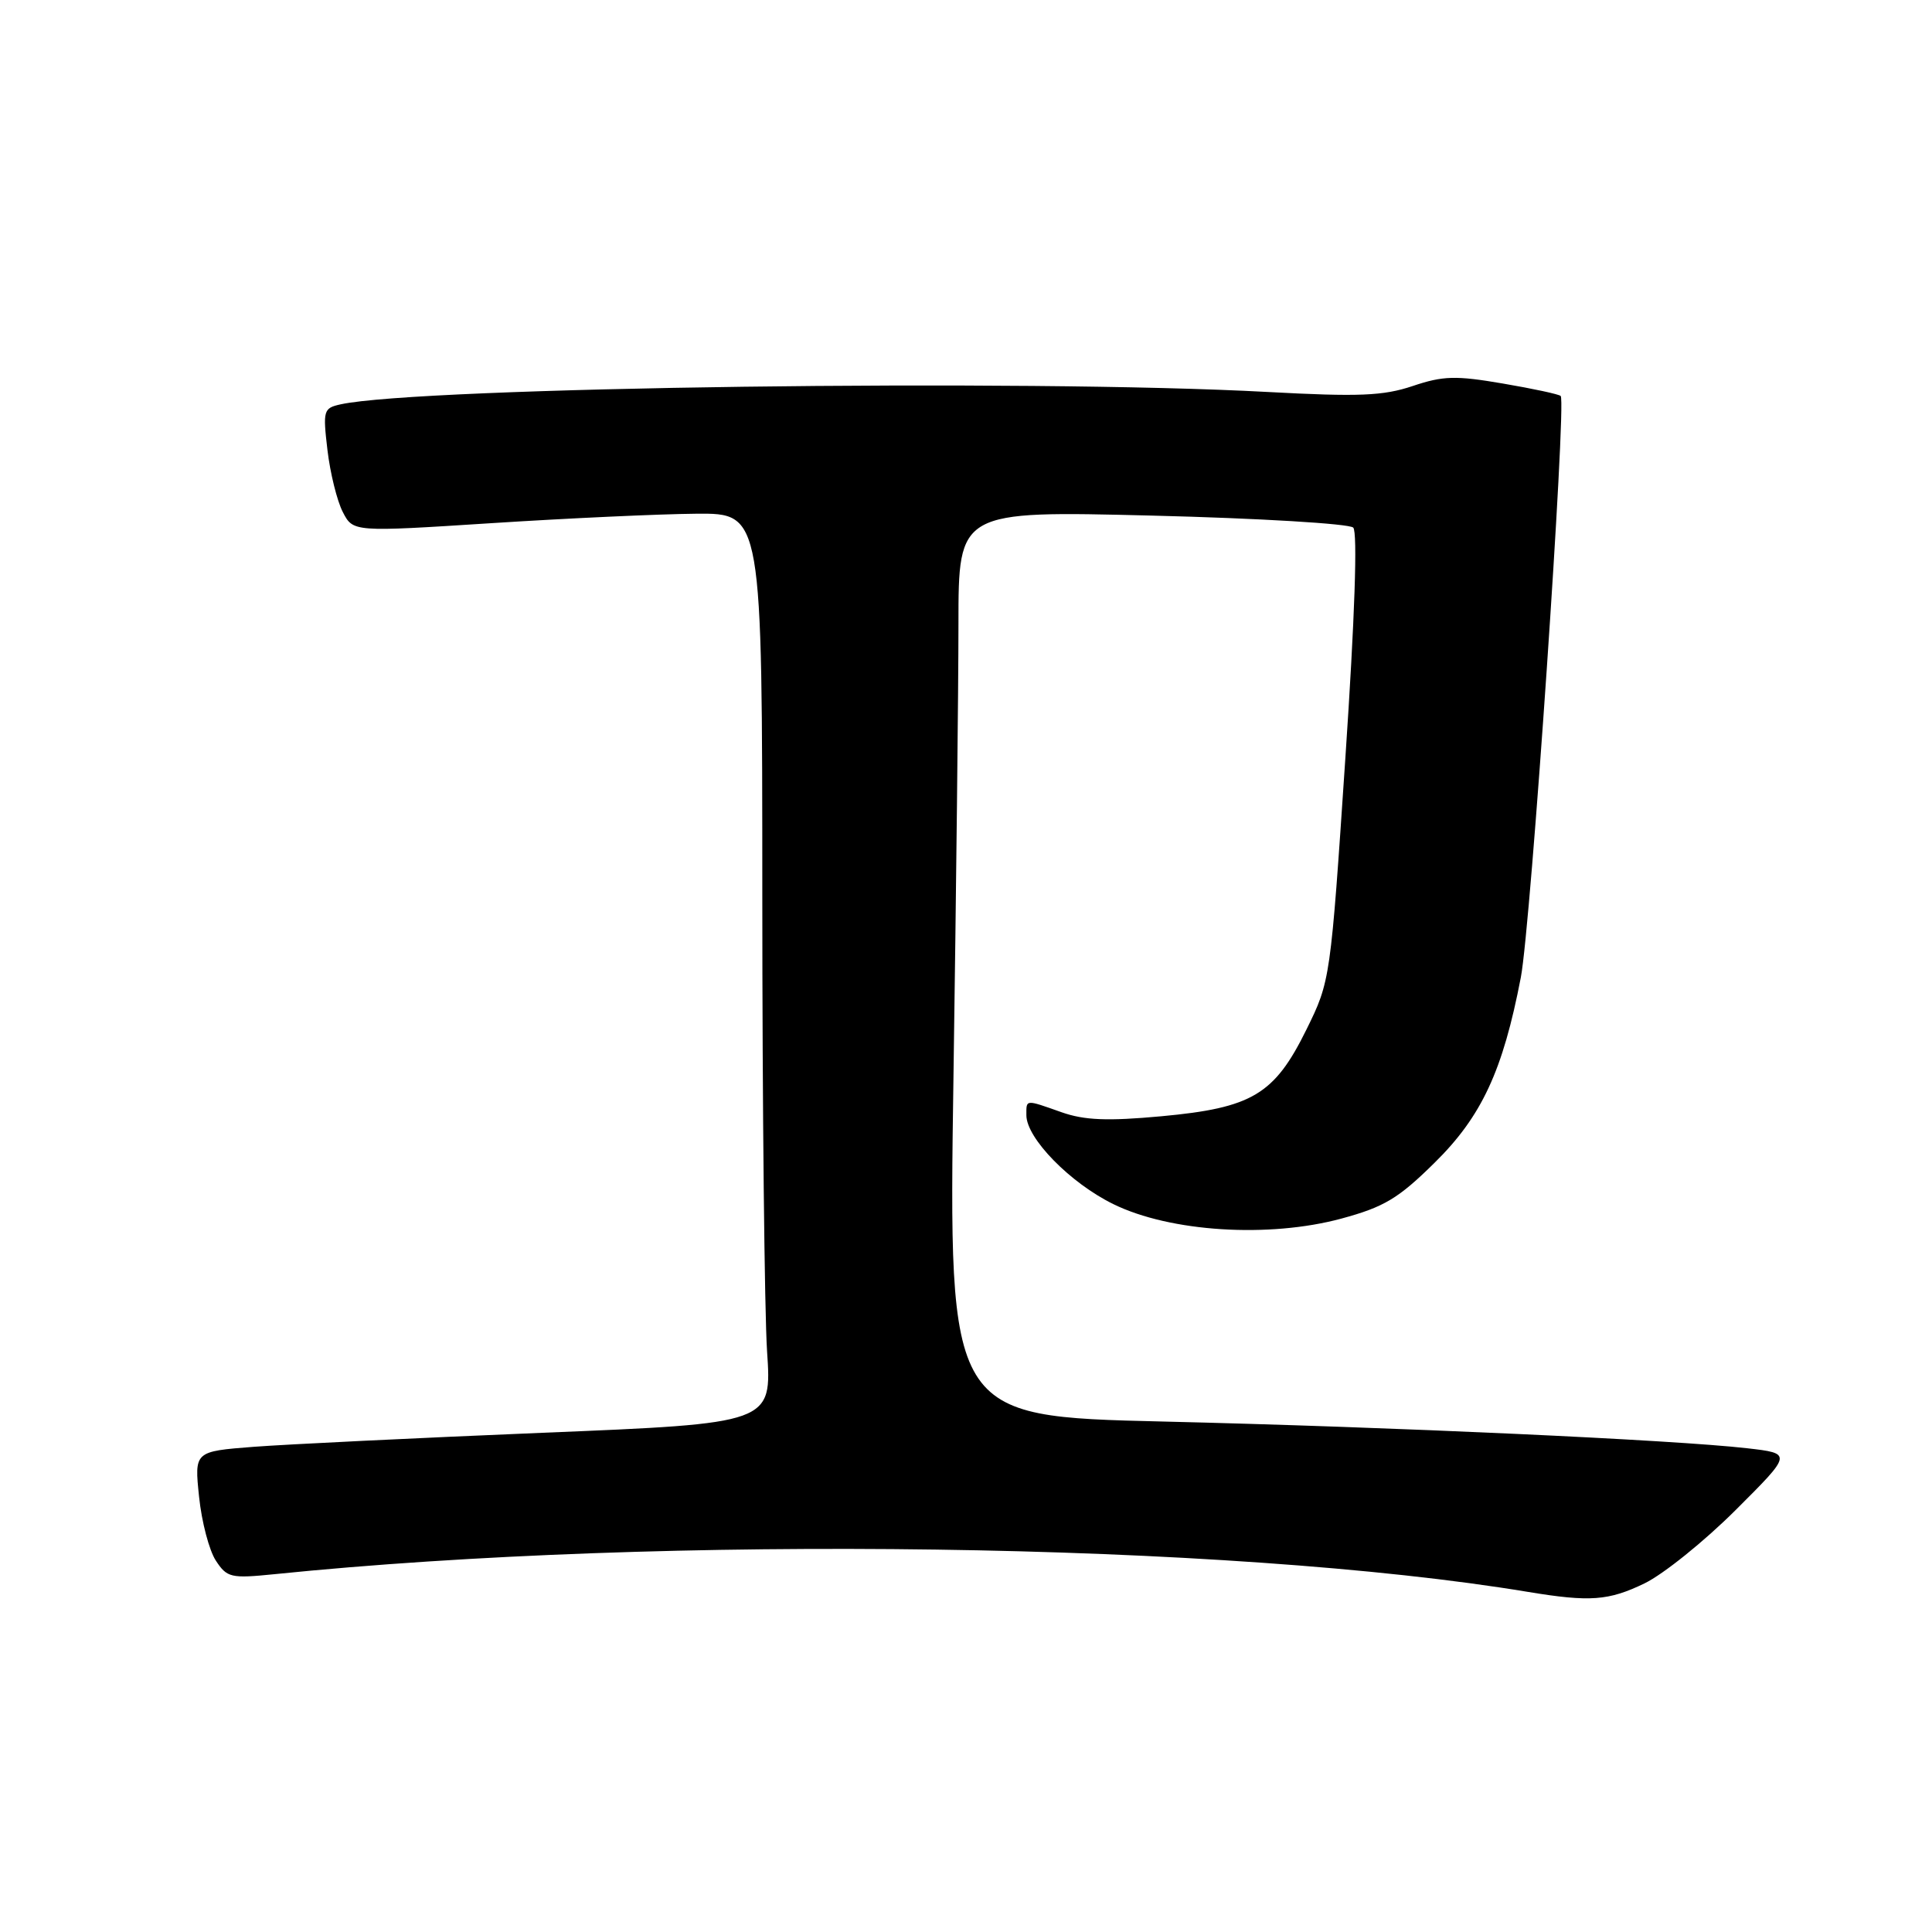 <?xml version="1.0" encoding="UTF-8" standalone="no"?>
<!DOCTYPE svg PUBLIC "-//W3C//DTD SVG 1.1//EN" "http://www.w3.org/Graphics/SVG/1.1/DTD/svg11.dtd" >
<svg xmlns="http://www.w3.org/2000/svg" xmlns:xlink="http://www.w3.org/1999/xlink" version="1.1" viewBox="0 0 256 256">
 <g >
 <path fill="currentColor"
d=" M 217.90 209.81 C 220.40 208.60 225.83 204.23 229.97 200.10 C 237.50 192.59 237.50 192.59 231.50 191.90 C 221.80 190.79 184.68 189.09 154.09 188.36 C 125.68 187.69 125.68 187.69 126.34 142.68 C 126.70 117.93 127.00 90.92 127.00 82.68 C 127.00 67.68 127.00 67.68 152.68 68.32 C 166.81 68.67 178.79 69.39 179.31 69.91 C 179.90 70.50 179.52 81.85 178.27 100.41 C 176.30 129.82 176.28 129.99 173.11 136.42 C 168.87 145.03 165.92 146.80 153.89 147.91 C 146.74 148.57 143.68 148.44 140.67 147.38 C 135.80 145.66 136.00 145.65 136.00 147.77 C 136.00 150.82 141.81 156.76 147.54 159.56 C 155.07 163.25 168.13 164.07 177.74 161.47 C 183.39 159.94 185.29 158.81 190.08 154.08 C 196.33 147.93 199.14 141.89 201.52 129.50 C 202.84 122.63 207.59 53.26 206.80 52.47 C 206.58 52.24 203.13 51.50 199.14 50.82 C 192.90 49.75 191.22 49.79 187.19 51.15 C 183.29 52.46 180.06 52.59 168.00 51.94 C 136.08 50.20 55.57 51.28 45.12 53.58 C 42.86 54.08 42.77 54.38 43.39 59.64 C 43.75 62.68 44.66 66.37 45.42 67.84 C 46.79 70.50 46.79 70.50 65.15 69.32 C 75.24 68.67 87.44 68.11 92.25 68.07 C 101.00 68.00 101.00 68.00 101.01 118.75 C 101.01 146.66 101.30 173.80 101.64 179.05 C 102.28 188.61 102.28 188.61 71.89 189.85 C 55.17 190.54 37.96 191.38 33.62 191.71 C 25.75 192.32 25.75 192.32 26.38 198.34 C 26.72 201.65 27.72 205.45 28.60 206.79 C 30.08 209.05 30.59 209.17 36.34 208.59 C 87.95 203.32 163.00 204.38 202.50 210.94 C 210.68 212.29 213.14 212.11 217.90 209.81 Z "/>
</g>
</svg>